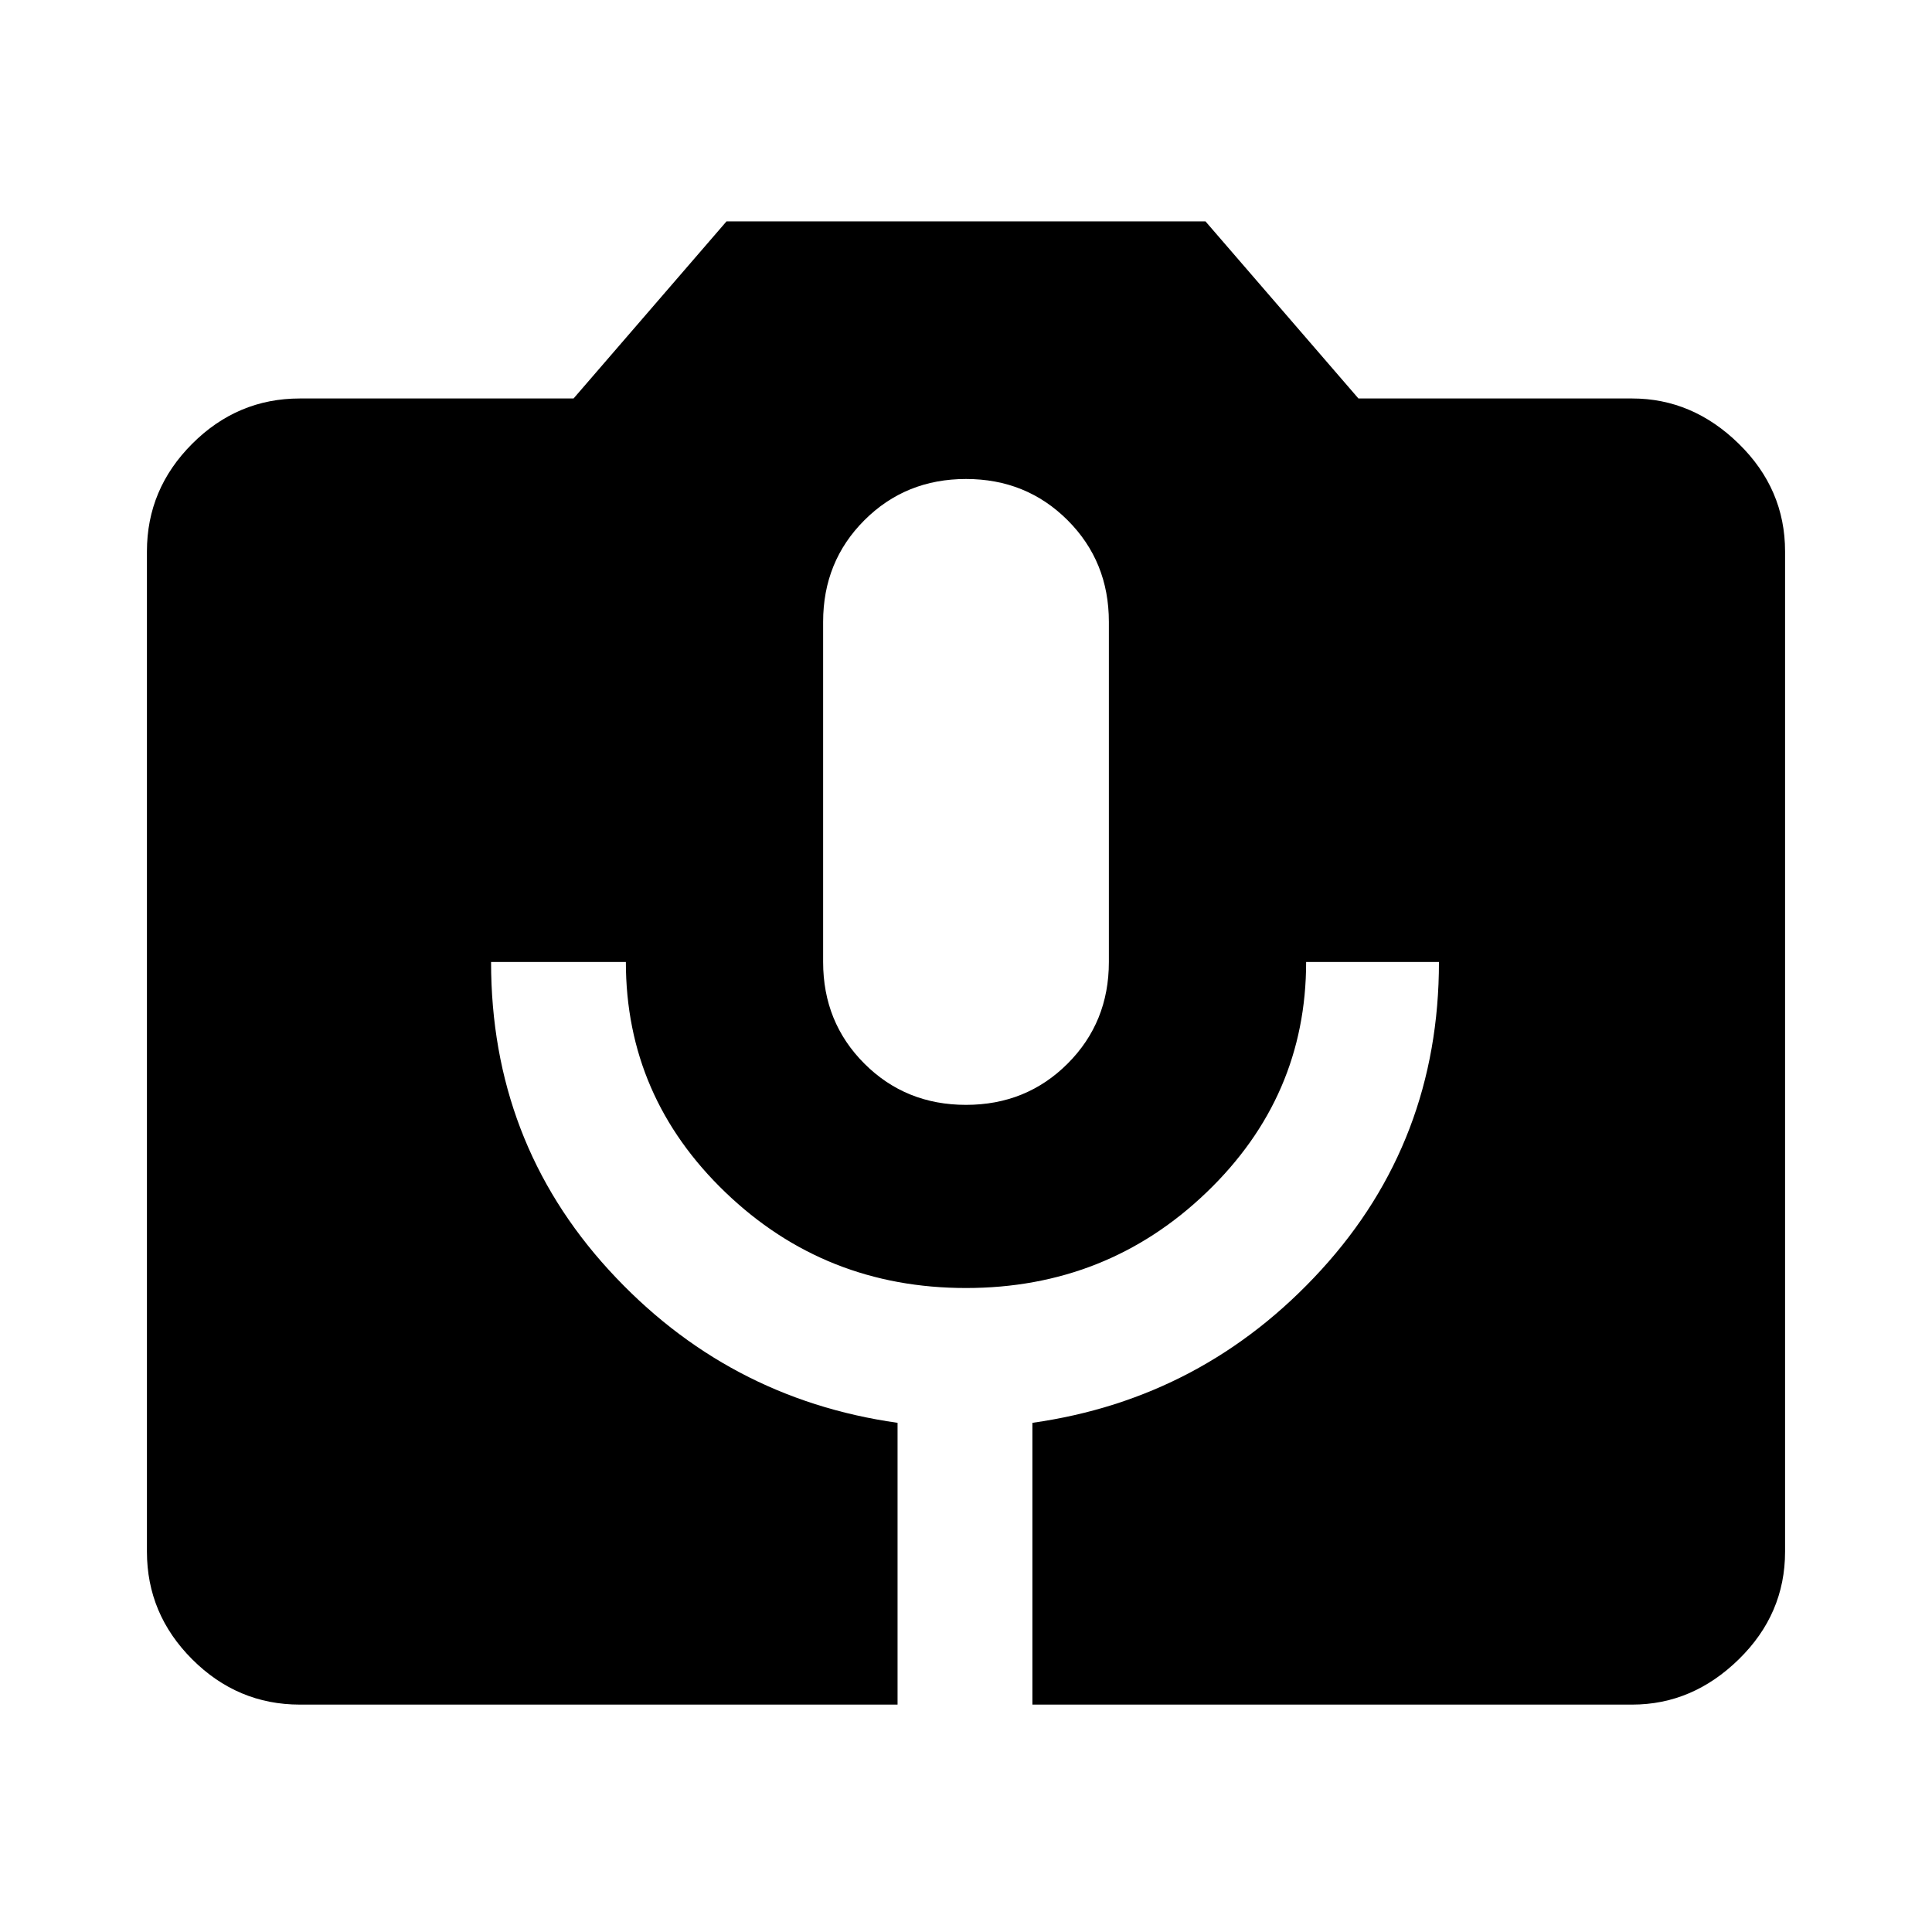 <svg xmlns="http://www.w3.org/2000/svg" height="40" width="40"><path d="M6.208 35.292Q4.917 35.292 3.979 34.354Q3.042 33.417 3.042 32.125V11.417Q3.042 10.125 3.979 9.188Q4.917 8.25 6.208 8.25H11.875L15.042 4.583H24.958L28.125 8.25H33.792Q35.042 8.25 36 9.188Q36.958 10.125 36.958 11.417V32.125Q36.958 33.417 36 34.354Q35.042 35.292 33.792 35.292H21.375V29.458Q24.917 28.958 27.354 26.292Q29.792 23.625 29.792 19.917H27.042Q27.042 22.708 24.979 24.688Q22.917 26.667 20 26.667Q17.083 26.667 15.021 24.688Q12.958 22.708 12.958 19.917H10.167Q10.167 23.625 12.604 26.292Q15.042 28.958 18.583 29.458V35.292ZM20 22.875Q21.25 22.875 22.104 22.021Q22.958 21.167 22.958 19.917V12.875Q22.958 11.625 22.104 10.771Q21.25 9.917 20 9.917Q18.75 9.917 17.896 10.771Q17.042 11.625 17.042 12.875V19.917Q17.042 21.167 17.896 22.021Q18.75 22.875 20 22.875Z"/></svg>